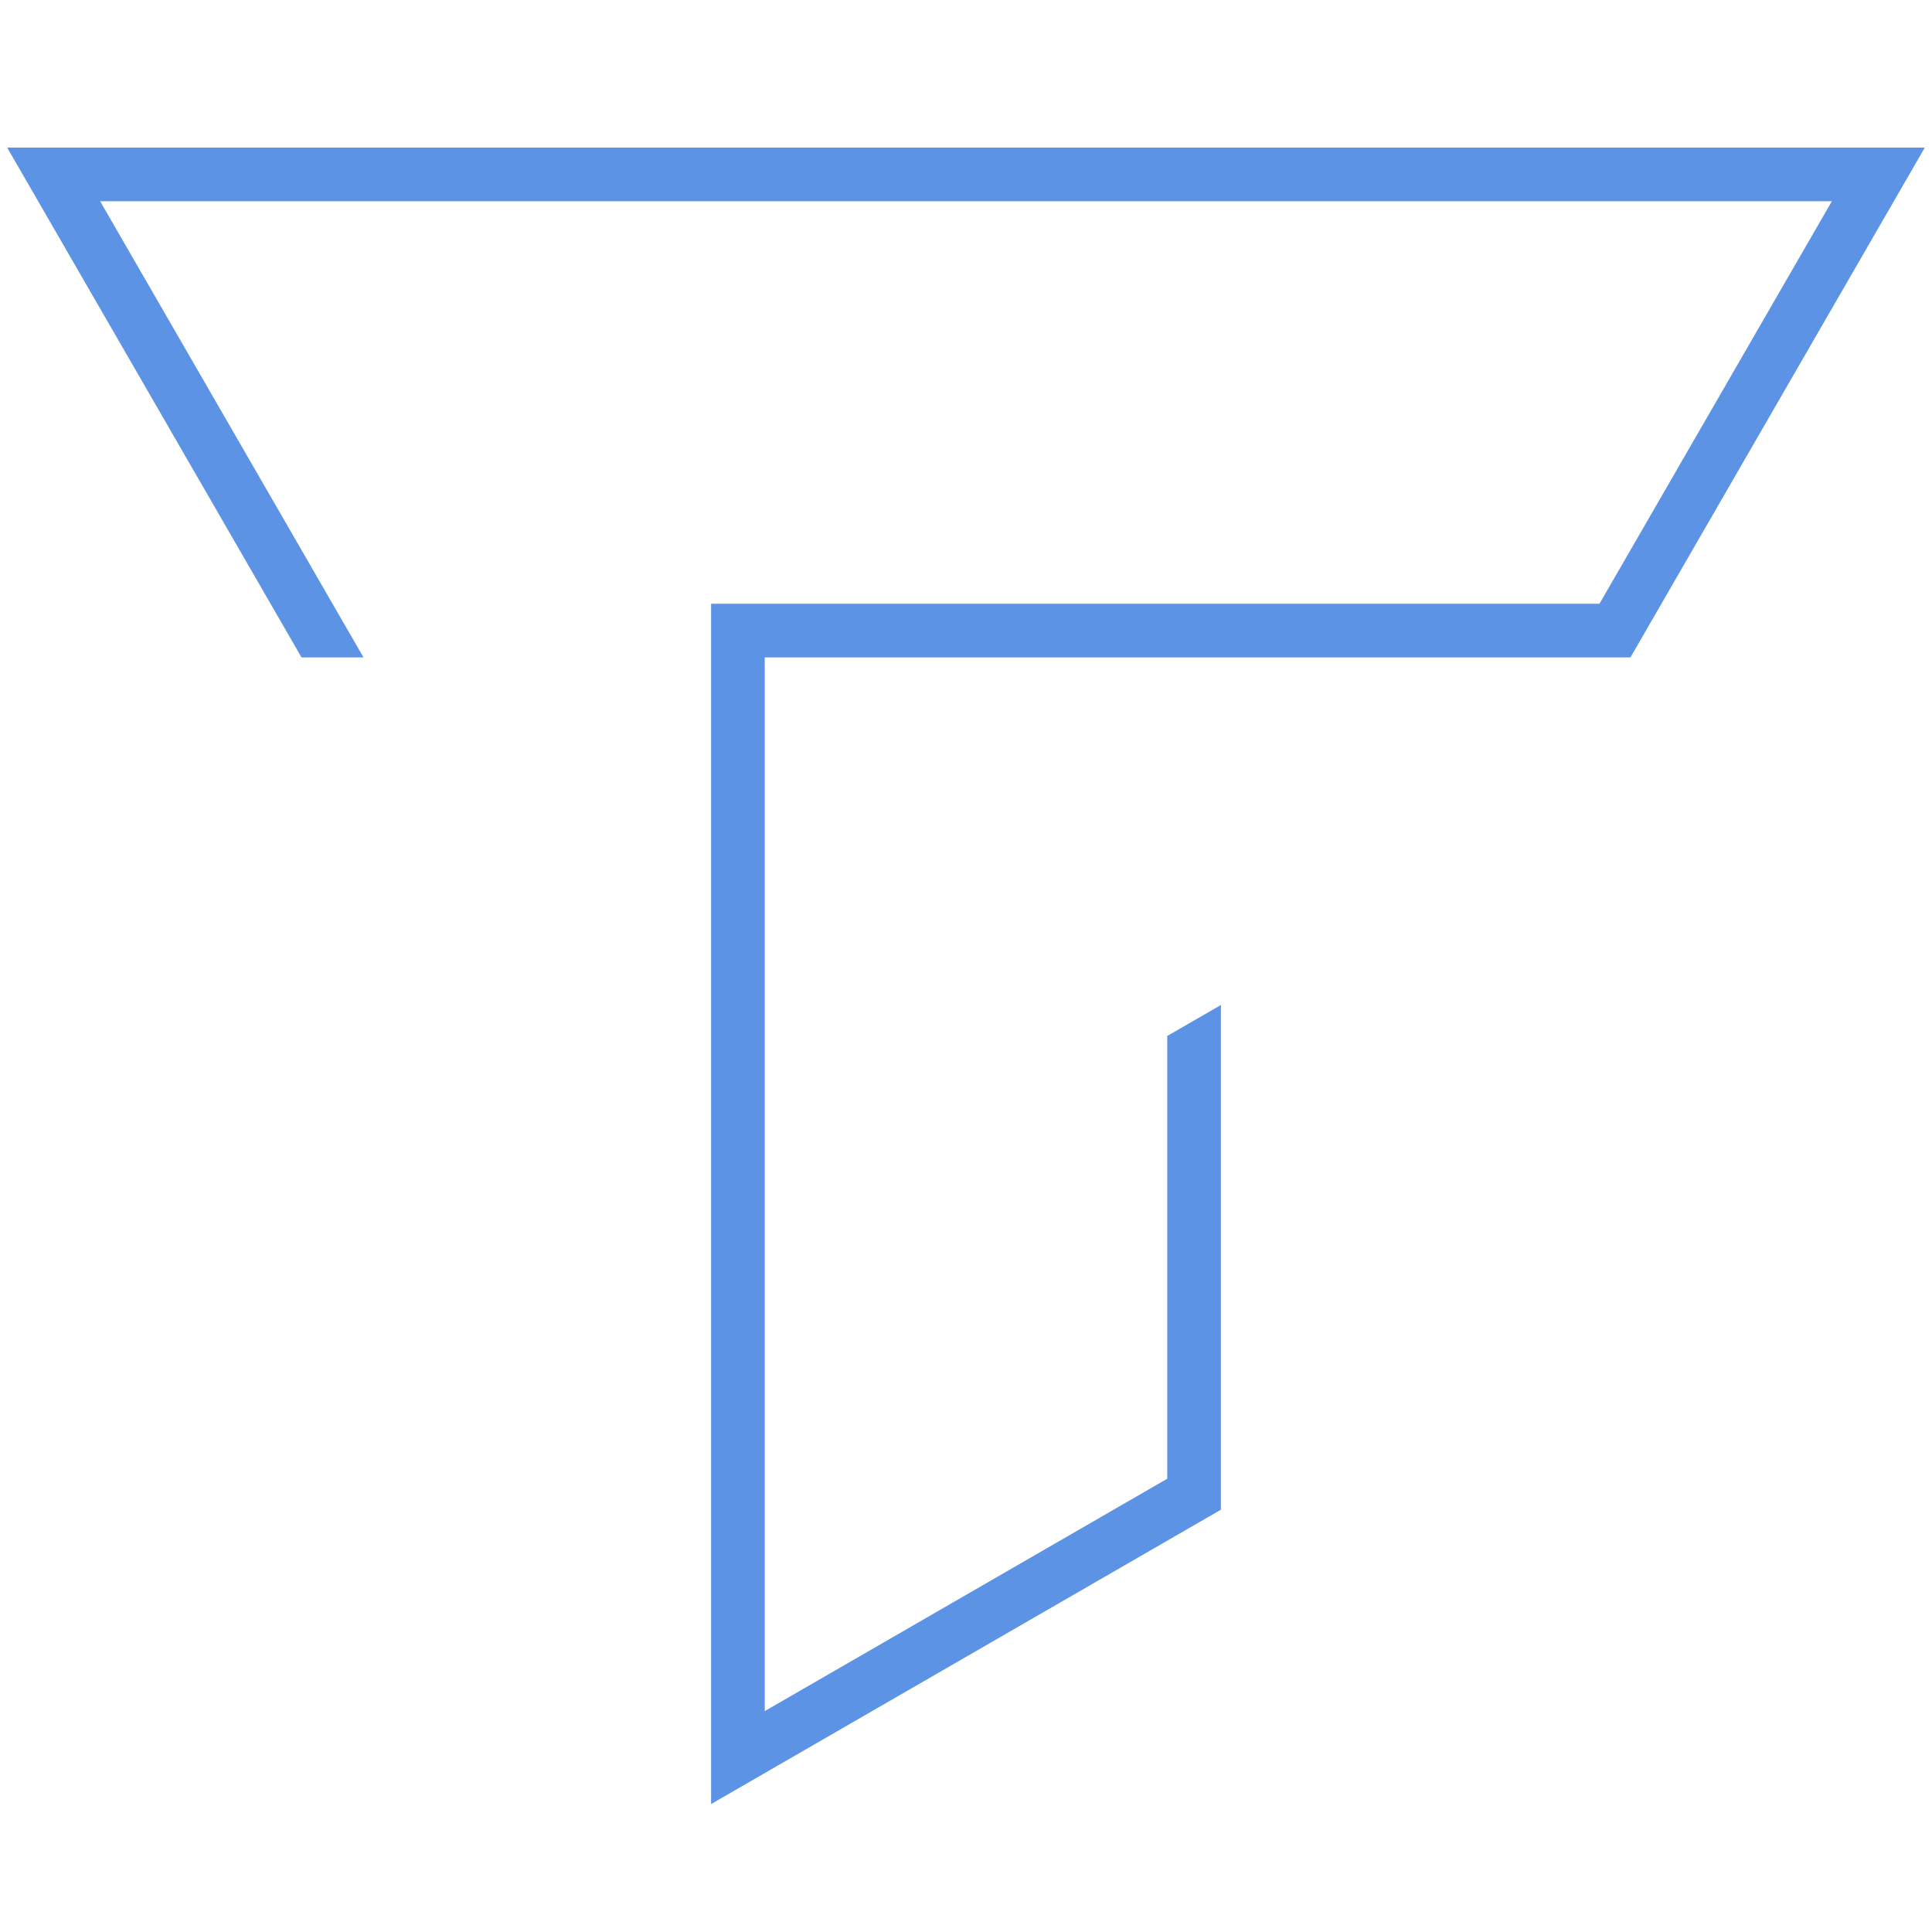 <svg xmlns="http://www.w3.org/2000/svg" width="144" height="144" viewBox="0 0 144 144">
  <polygon points="121.524 49 143.464 11 0.536 11 22.475 49 27.094 49 7.464 15 136.536 15 119.216 45 53 45 53 134.464 91 112.524 91 74.906 87 77.215 87 110.216 57 127.536 57 49 121.524 49" fill="#5c93e5"/>
</svg>
